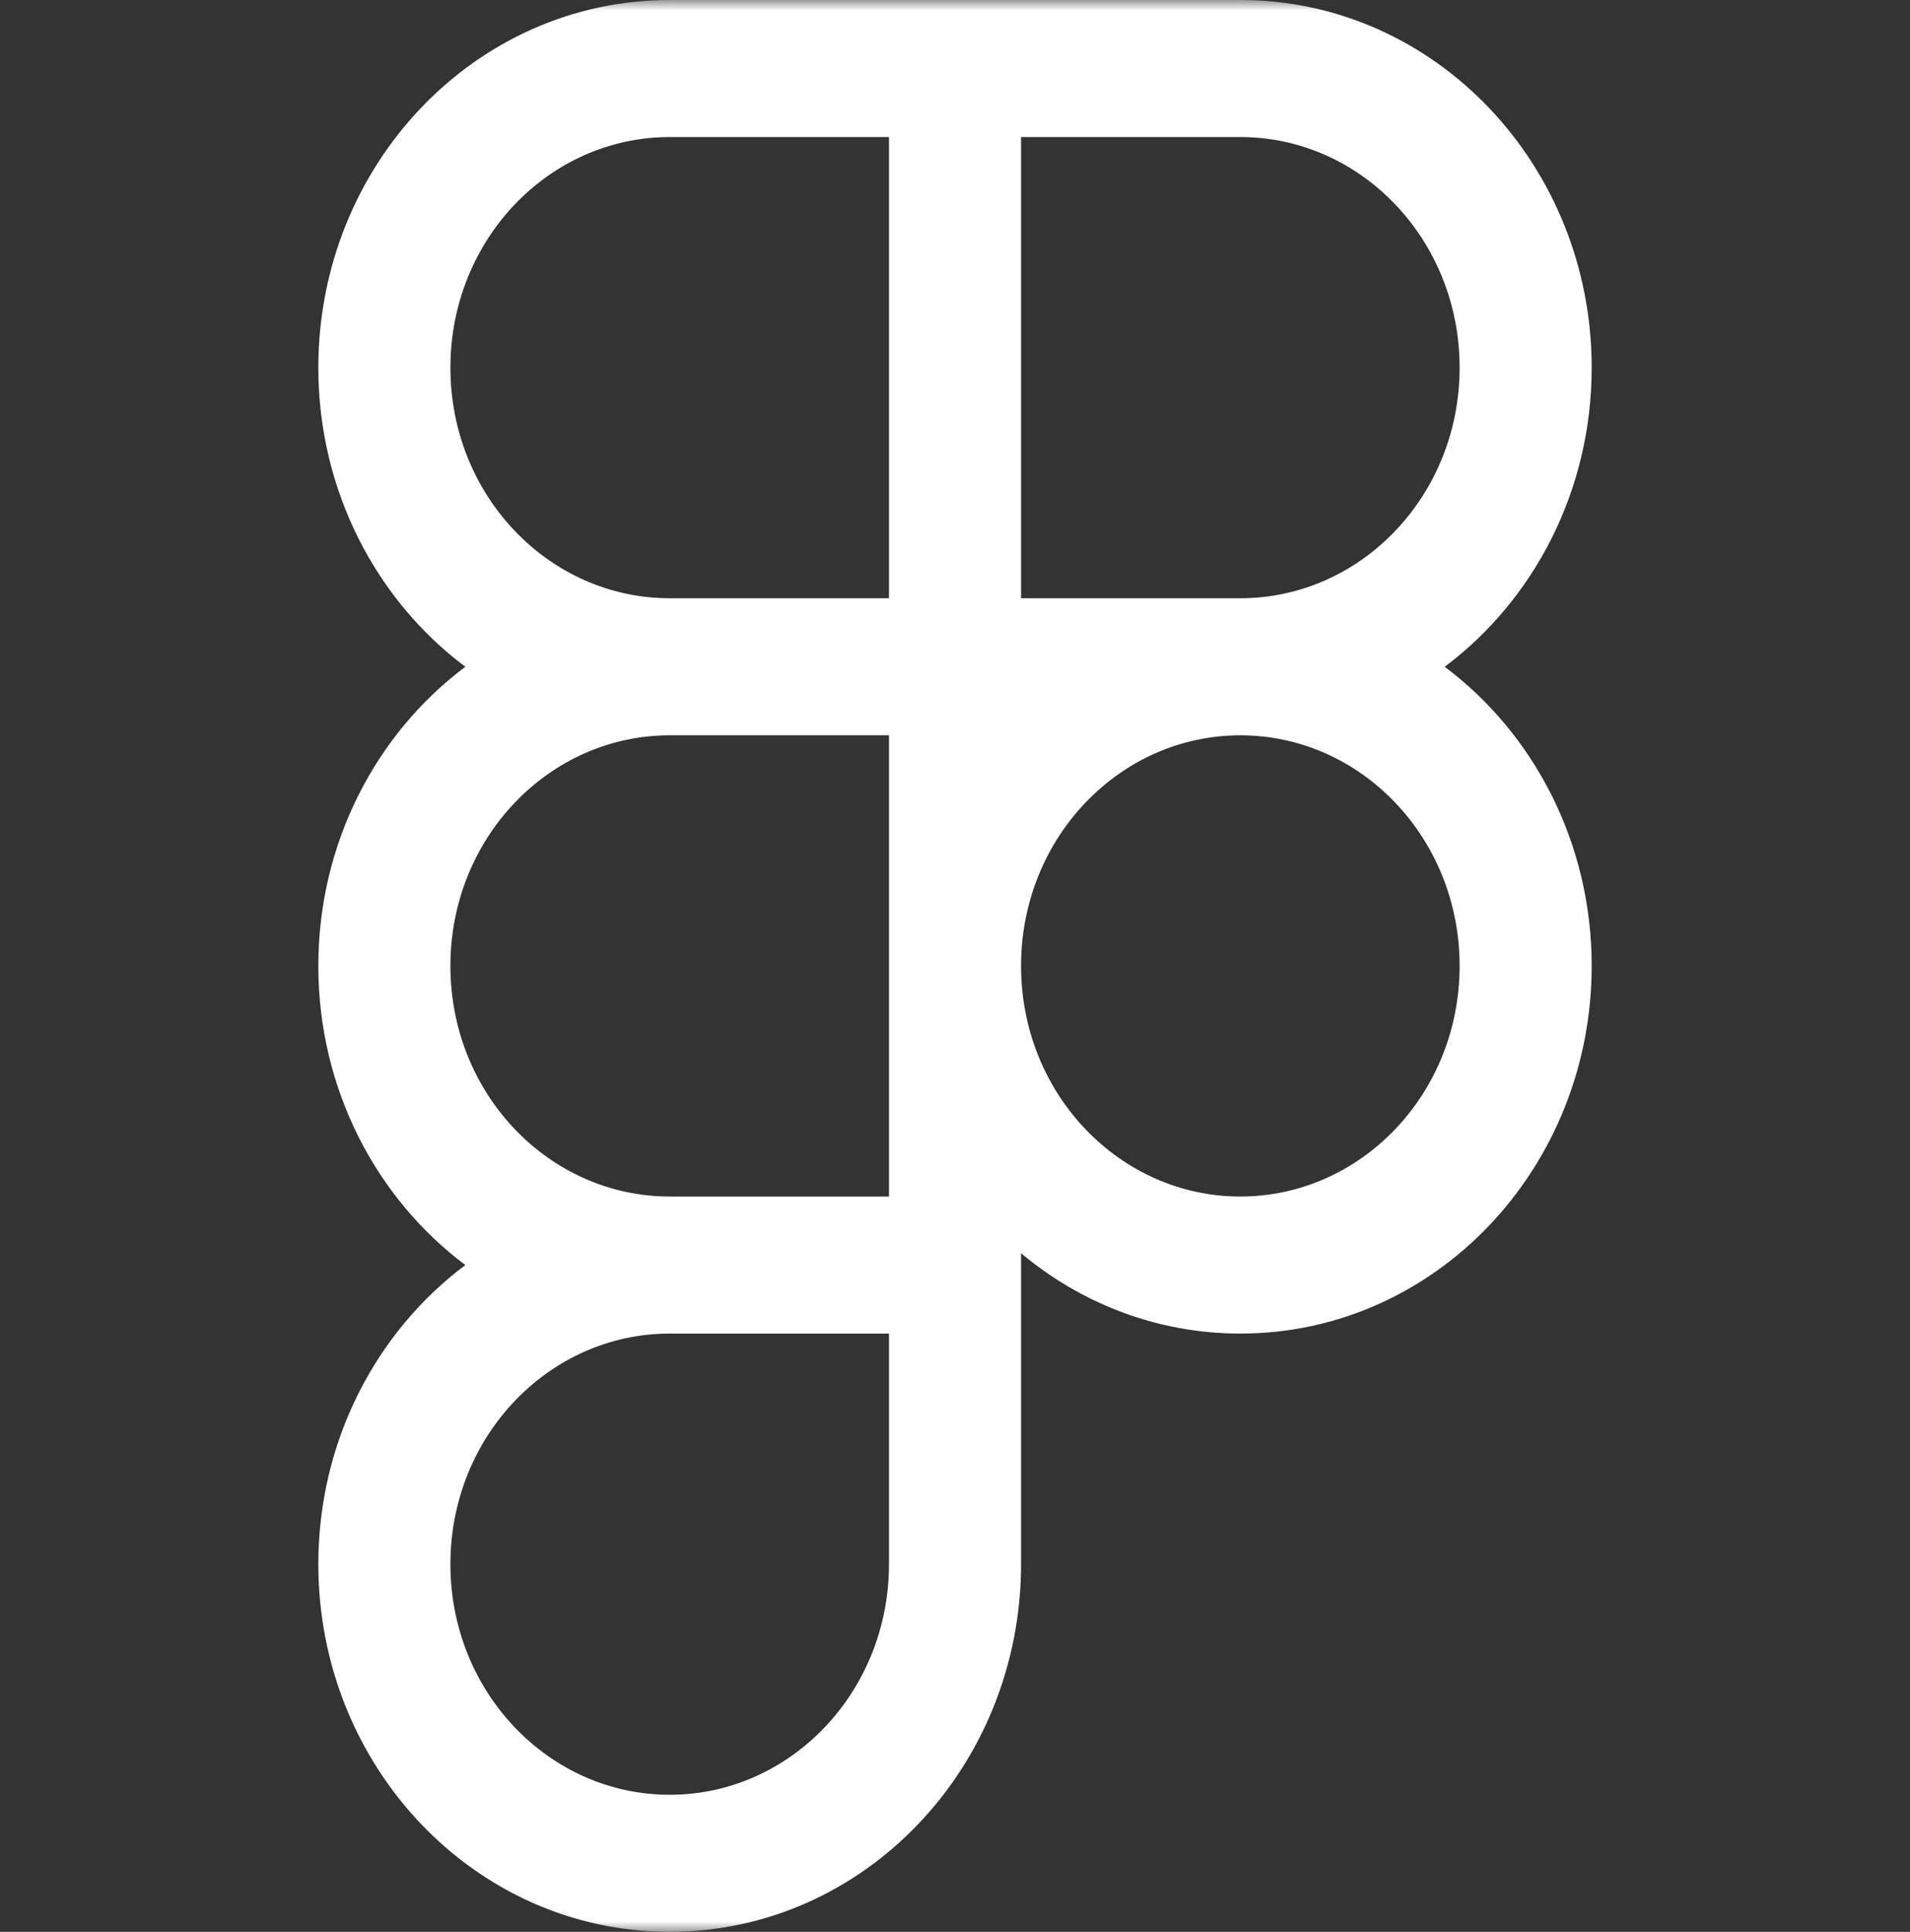 <svg width="90" height="91" viewBox="0 0 90 91" fill="none" xmlns="http://www.w3.org/2000/svg">
<rect x="0" y="0" width="90" height="91" fill="#333333" stroke="none"/>
<g clip-path="url(#clip0_19_142)">
<mask id="mask0_19_142" style="mask-type:luminance" maskUnits="userSpaceOnUse" x="0" y="0" width="90" height="91">
<path d="M90 0H0V91H90V0Z" fill="white"/>
</mask>
<g mask="url(#mask0_19_142)">
<path fill-rule="evenodd" clip-rule="evenodd" d="M31.556 0C22.381 0 15 7.783 15 17.319C15 23.117 17.729 28.266 21.927 31.409C17.729 34.553 15 39.702 15 45.5C15 51.298 17.729 56.447 21.927 59.591C17.729 62.734 15 67.883 15 73.681C15 83.216 22.381 91 31.556 91C40.73 91 48.112 83.216 48.112 73.681V59.033C50.938 61.399 54.535 62.819 58.445 62.819C67.619 62.819 75.001 55.035 75.001 45.5C75.001 39.702 72.272 34.553 68.074 31.409C72.272 28.266 75.001 23.117 75.001 17.319C75.001 7.783 67.619 0 58.445 0H31.556ZM21.223 17.319C21.223 11.287 25.877 6.456 31.556 6.456H41.889V28.181H31.556C25.877 28.181 21.223 23.351 21.223 17.319ZM58.445 28.181H48.112V6.456H58.445C64.124 6.456 68.778 11.287 68.778 17.319C68.778 23.351 64.124 28.181 58.445 28.181ZM21.223 45.5C21.223 39.468 25.877 34.637 31.556 34.637H41.889V56.363H31.556C25.877 56.363 21.223 51.532 21.223 45.5ZM48.112 45.5C48.112 39.468 52.766 34.637 58.445 34.637C64.124 34.637 68.778 39.468 68.778 45.5C68.778 51.532 64.124 56.363 58.445 56.363C52.766 56.363 48.112 51.532 48.112 45.5ZM21.223 73.681C21.223 67.649 25.877 62.819 31.556 62.819H41.889V73.681C41.889 79.713 37.235 84.544 31.556 84.544C25.877 84.544 21.223 79.713 21.223 73.681Z" fill="white"/>
</g>
</g>
<defs>
<clipPath id="clip0_19_142">
<rect width="90" height="91" fill="white"/>
</clipPath>
</defs>
</svg>
